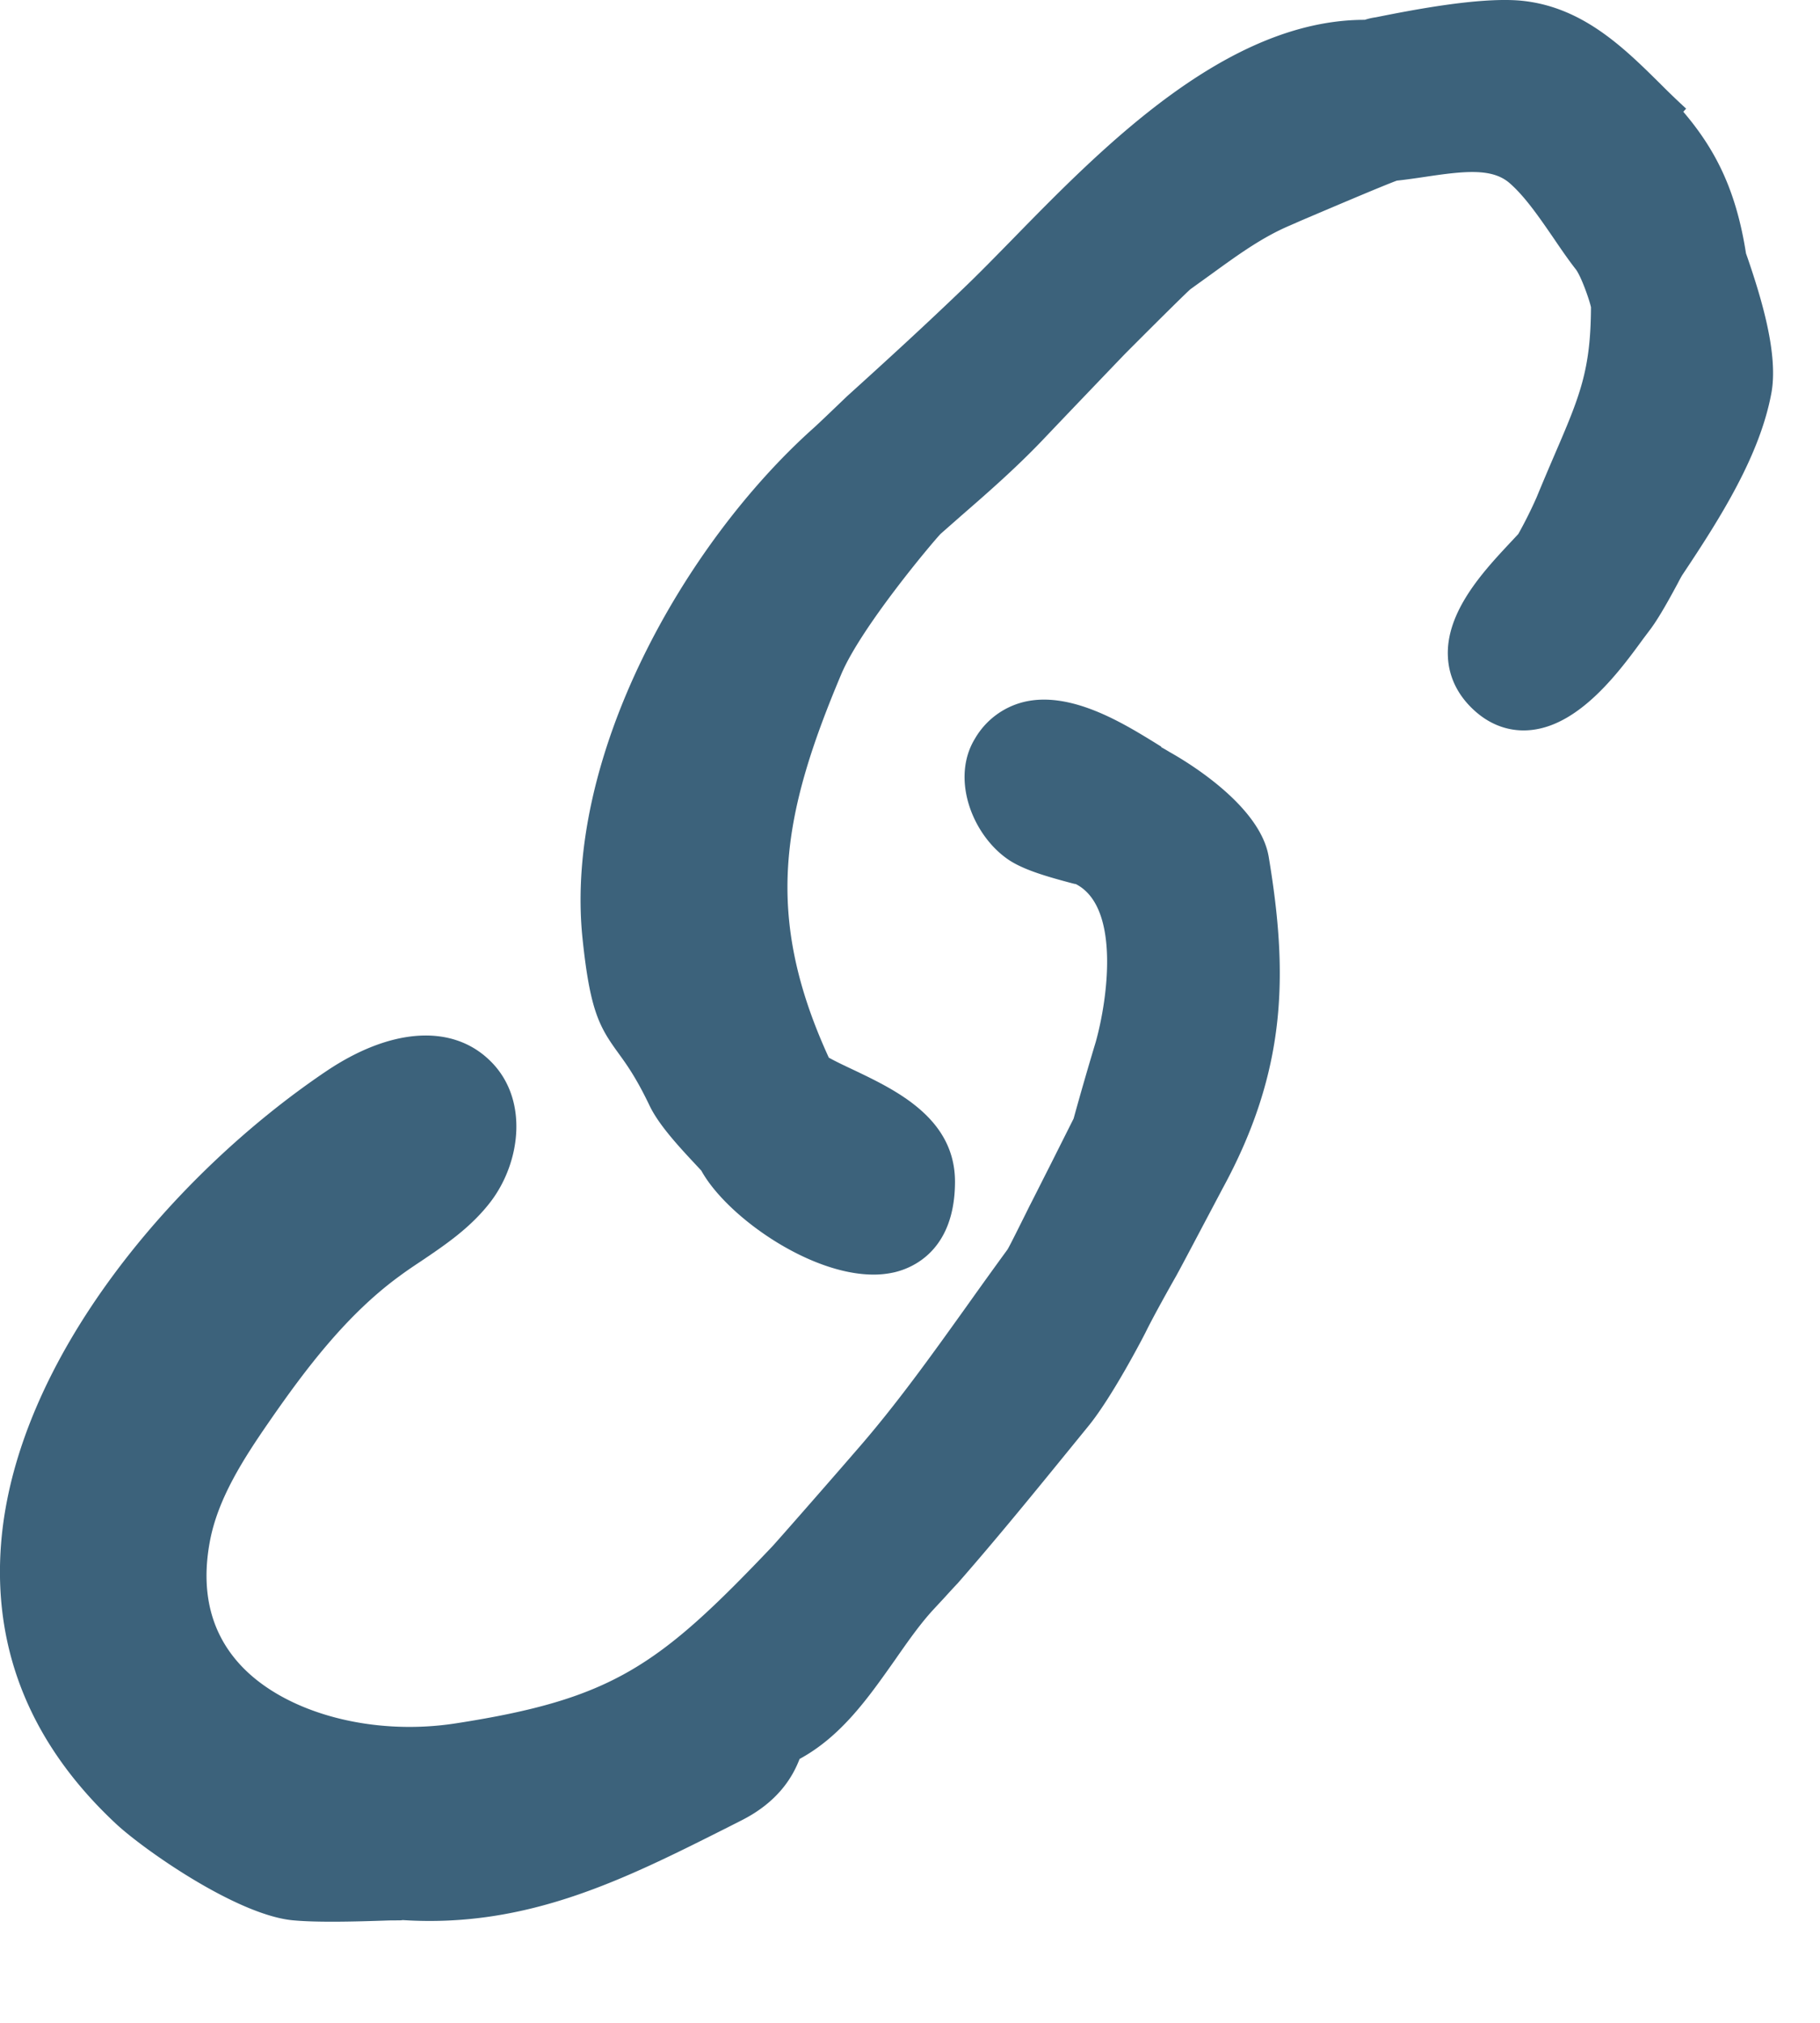 <svg xmlns="http://www.w3.org/2000/svg" width="18" height="20" fill="none" viewBox="0 0 18 20">
    <path fill="#3C627B" d="M11.57 7.437a2.11 2.11 0 0 0-.086-.05l.002-.004-.069-.043c-.31-.19-.829-.511-1.29-.4a.772.772 0 0 0-.484.362c-.244.397-.025.961.337 1.202.149.098.377.163.597.222.037.01.068.018.059.013.442.22.324 1.123.201 1.563a33.87 33.87 0 0 0-.219.758l-.23.458c-.098.193-.184.365-.207.408l-.033.067c-.066.132-.159.32-.183.36-.135.185-.268.37-.401.557-.345.482-.701.981-1.094 1.43-.28.324-.788.903-.834.952-1.123 1.181-1.577 1.507-3.128 1.747-.818.127-1.666-.097-2.11-.556-.31-.321-.418-.741-.321-1.25.08-.42.332-.811.584-1.175.363-.525.77-1.062 1.29-1.441.07-.052.143-.101.217-.15.24-.162.488-.33.682-.582.304-.396.383-1.03-.01-1.404-.375-.36-.98-.317-1.616.112C1.73 11.6.157 13.433.011 15.258c-.084 1.057.297 1.99 1.134 2.772.265.249 1.215.92 1.773.958.104.009.232.012.365.012.2 0 .408-.007.556-.012.072-.002.13.001.142-.004 1.239.08 2.197-.404 3.213-.915l.134-.068c.376-.188.516-.444.58-.61.414-.225.68-.606.94-.974.129-.185.251-.36.385-.505l.105-.113c.05-.055.1-.11.132-.143.394-.45.774-.917 1.142-1.369l.145-.178c.244-.294.569-.927.573-.936.08-.163.243-.453.305-.562l.025-.046c.082-.152.207-.39.303-.571l.128-.242c.64-1.174.649-2.125.457-3.279-.082-.497-.778-.924-.978-1.036z"/>
    <path fill="#3C627B" d="M17.282 2.545l-.014-.04c-.098-.627-.302-1.027-.62-1.4l.028-.031a7.467 7.467 0 0 1-.255-.245c-.366-.362-.78-.772-1.396-.824-.416-.032-1.068.096-1.418.166a.608.608 0 0 0-.109.025c-1.363 0-2.59 1.254-3.485 2.17-.159.162-.309.316-.449.451-.403.389-.824.773-1.188 1.102-.102.098-.302.29-.343.325C6.764 5.385 5.576 7.48 5.761 9.277c.075.722.168.878.356 1.137.082.113.176.243.307.517.086.18.267.381.445.571l.067.072c.247.448 1.063 1.028 1.703 1.028a.914.914 0 0 0 .208-.023c.178-.042.595-.213.598-.89.003-.632-.582-.91-1.008-1.113-.087-.041-.17-.08-.24-.119-.648-1.415-.465-2.396.124-3.793.197-.464.893-1.292.982-1.386l.207-.182c.265-.23.538-.47.791-.734.266-.28.796-.833.834-.872.386-.387.605-.602.639-.631l.207-.149c.258-.187.501-.364.775-.48l.114-.05c.268-.114.81-.345.945-.394.093-.01.19-.024.29-.039.389-.058.656-.085.827.065.152.133.293.339.43.538.076.112.15.22.223.313.051.067.13.287.15.374-.003.628-.11.879-.366 1.473-.052.121-.109.255-.173.41a4.327 4.327 0 0 1-.18.36l-.086.092c-.252.27-.633.676-.61 1.123.01.208.106.396.28.546.16.138.351.199.55.176.483-.055.872-.586 1.103-.903l.073-.097c.09-.122.198-.321.269-.453.02-.039.037-.069.042-.077.384-.575.77-1.188.883-1.805.067-.376-.092-.912-.238-1.337z"/>
</svg>
